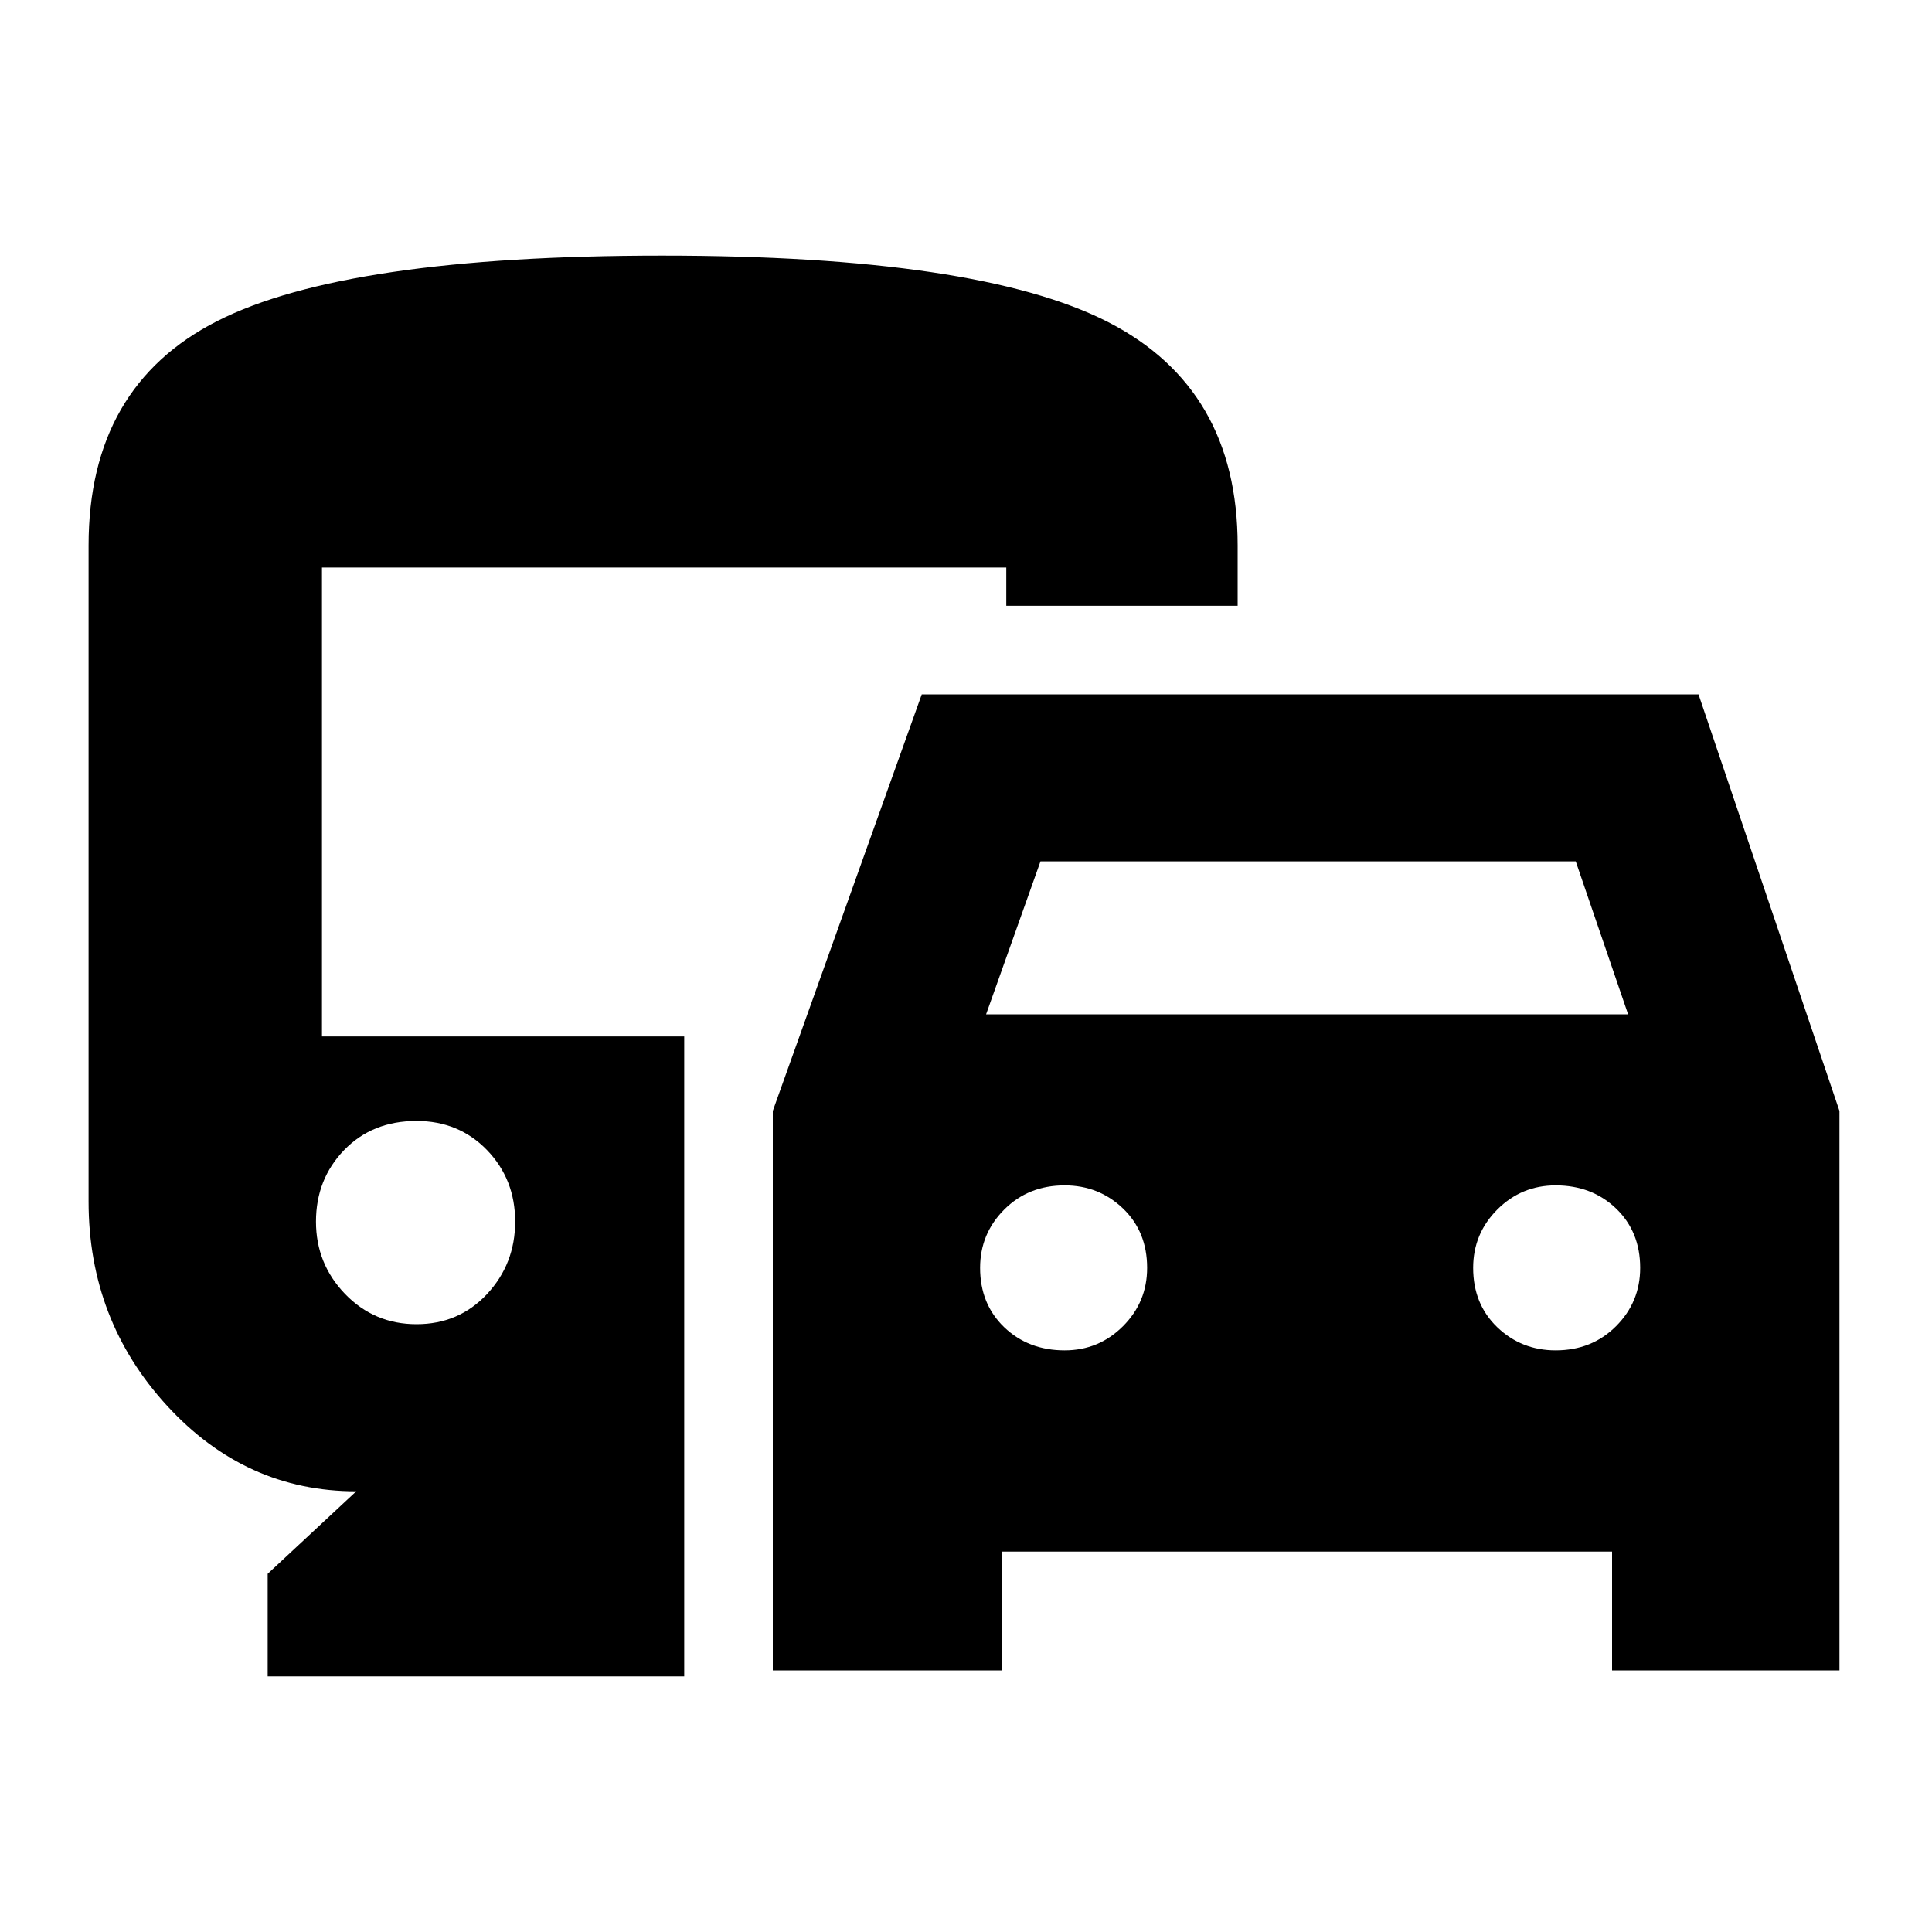 <svg xmlns="http://www.w3.org/2000/svg" height="20" width="20"><path d="M8 17.292V11.5L9.542 7.188H17.583L19.042 11.5V17.292H16.688V16.062H10.375V17.292ZM10.208 10.5H16.854L16.312 8.917H10.771ZM11.021 13.979Q11.375 13.979 11.625 13.729Q11.875 13.479 11.875 13.125Q11.875 12.75 11.625 12.51Q11.375 12.271 11.021 12.271Q10.646 12.271 10.396 12.521Q10.146 12.771 10.146 13.125Q10.146 13.5 10.396 13.74Q10.646 13.979 11.021 13.979ZM16.104 13.979Q16.479 13.979 16.729 13.729Q16.979 13.479 16.979 13.125Q16.979 12.75 16.729 12.51Q16.479 12.271 16.104 12.271Q15.75 12.271 15.5 12.521Q15.25 12.771 15.25 13.125Q15.25 13.5 15.5 13.74Q15.75 13.979 16.104 13.979ZM2.771 17.354V16.292L3.688 15.438Q2.542 15.438 1.729 14.552Q0.917 13.667 0.917 12.438V5.646Q0.917 4 2.25 3.323Q3.583 2.646 6.854 2.646Q10.125 2.646 11.469 3.333Q12.812 4.021 12.812 5.646V6.271H10.417V5.875H3.333V10.729H7.083V17.354ZM4.312 13.708Q4.75 13.708 5.042 13.396Q5.333 13.083 5.333 12.646Q5.333 12.208 5.042 11.906Q4.75 11.604 4.312 11.604Q3.854 11.604 3.562 11.906Q3.271 12.208 3.271 12.646Q3.271 13.083 3.573 13.396Q3.875 13.708 4.312 13.708Z"/></svg>